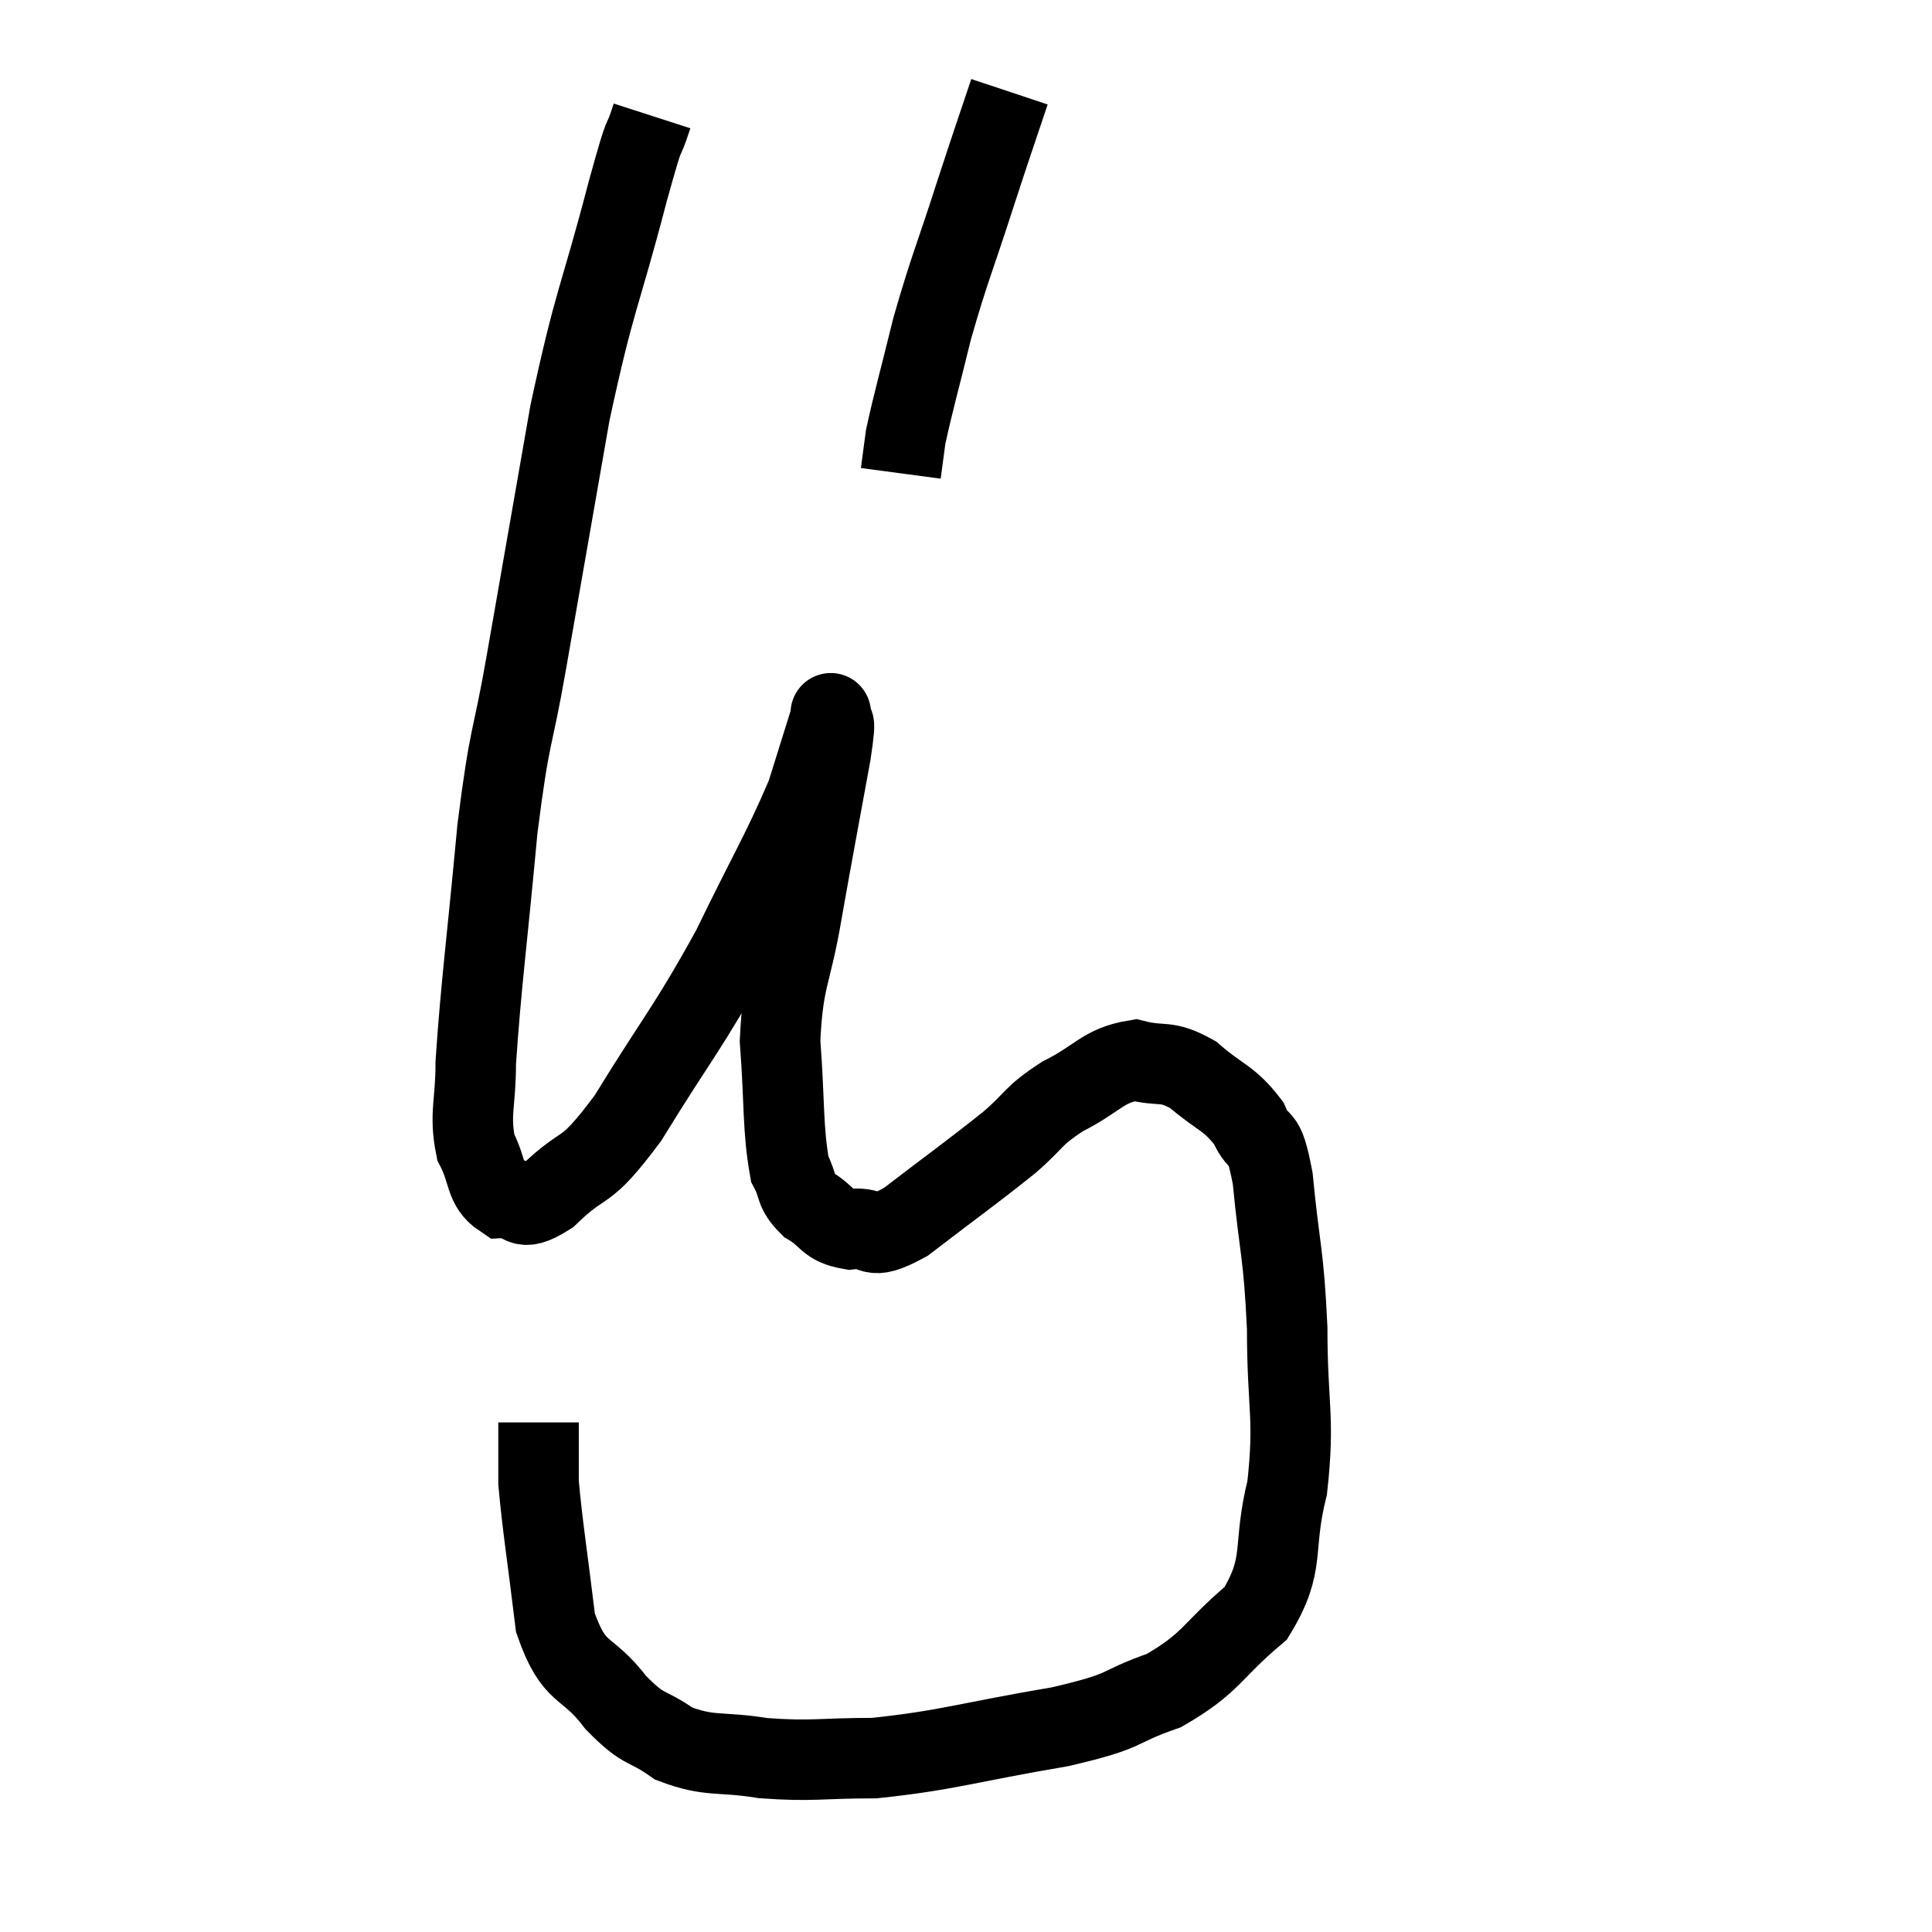 <svg width="48" height="48" viewBox="0 0 48 48" xmlns="http://www.w3.org/2000/svg"><path d="M 16.2 2.88 C 15.9 3.81, 16.11 2.895, 15.6 4.74 C 14.88 7.5, 14.79 7.335, 14.16 10.26 C 13.62 13.35, 13.53 13.86, 13.08 16.44 C 12.72 18.51, 12.675 18.09, 12.36 20.58 C 12.09 23.49, 11.955 24.42, 11.82 26.4 C 11.82 27.45, 11.655 27.66, 11.82 28.5 C 12.15 29.13, 12.03 29.46, 12.48 29.76 C 13.05 29.73, 12.84 30.195, 13.62 29.7 C 14.61 28.74, 14.46 29.31, 15.6 27.78 C 16.89 25.68, 17.07 25.59, 18.18 23.58 C 19.11 21.66, 19.425 21.18, 20.04 19.74 C 20.34 18.78, 20.49 18.3, 20.64 17.82 C 20.64 17.82, 20.64 17.595, 20.64 17.82 C 20.64 18.27, 20.82 17.505, 20.64 18.72 C 20.28 20.7, 20.235 20.895, 19.92 22.68 C 19.65 24.27, 19.455 24.27, 19.38 25.86 C 19.5 27.45, 19.44 28.02, 19.62 29.04 C 19.86 29.49, 19.725 29.565, 20.1 29.94 C 20.61 30.24, 20.52 30.435, 21.12 30.54 C 21.81 30.45, 21.51 30.9, 22.5 30.36 C 23.79 29.37, 24.105 29.16, 25.08 28.38 C 25.74 27.81, 25.62 27.75, 26.4 27.24 C 27.3 26.79, 27.39 26.475, 28.2 26.34 C 28.92 26.52, 28.935 26.31, 29.64 26.7 C 30.33 27.3, 30.525 27.255, 31.02 27.9 C 31.32 28.59, 31.38 28.005, 31.62 29.28 C 31.8 31.14, 31.89 31.08, 31.98 33 C 31.98 34.98, 32.175 35.19, 31.98 36.96 C 31.59 38.52, 31.965 38.82, 31.2 40.08 C 30.06 41.04, 30.135 41.295, 28.92 42 C 27.63 42.45, 28.14 42.48, 26.34 42.9 C 24.03 43.29, 23.565 43.485, 21.72 43.68 C 20.34 43.68, 20.205 43.77, 18.96 43.68 C 17.85 43.5, 17.655 43.665, 16.74 43.32 C 16.02 42.81, 16.035 43.05, 15.3 42.3 C 14.55 41.31, 14.28 41.685, 13.8 40.32 C 13.59 38.58, 13.485 37.98, 13.38 36.84 C 13.38 36.3, 13.38 36.135, 13.38 35.76 C 13.38 35.55, 13.38 35.445, 13.38 35.34 L 13.38 35.34" fill="none" stroke="black" stroke-width="2"></path><path d="M 25.08 2.28 C 24.66 3.54, 24.72 3.33, 24.24 4.8 C 23.7 6.48, 23.595 6.645, 23.16 8.16 C 22.83 9.51, 22.695 9.96, 22.5 10.86 L 22.38 11.76" fill="none" stroke="black" stroke-width="2"></path></svg>